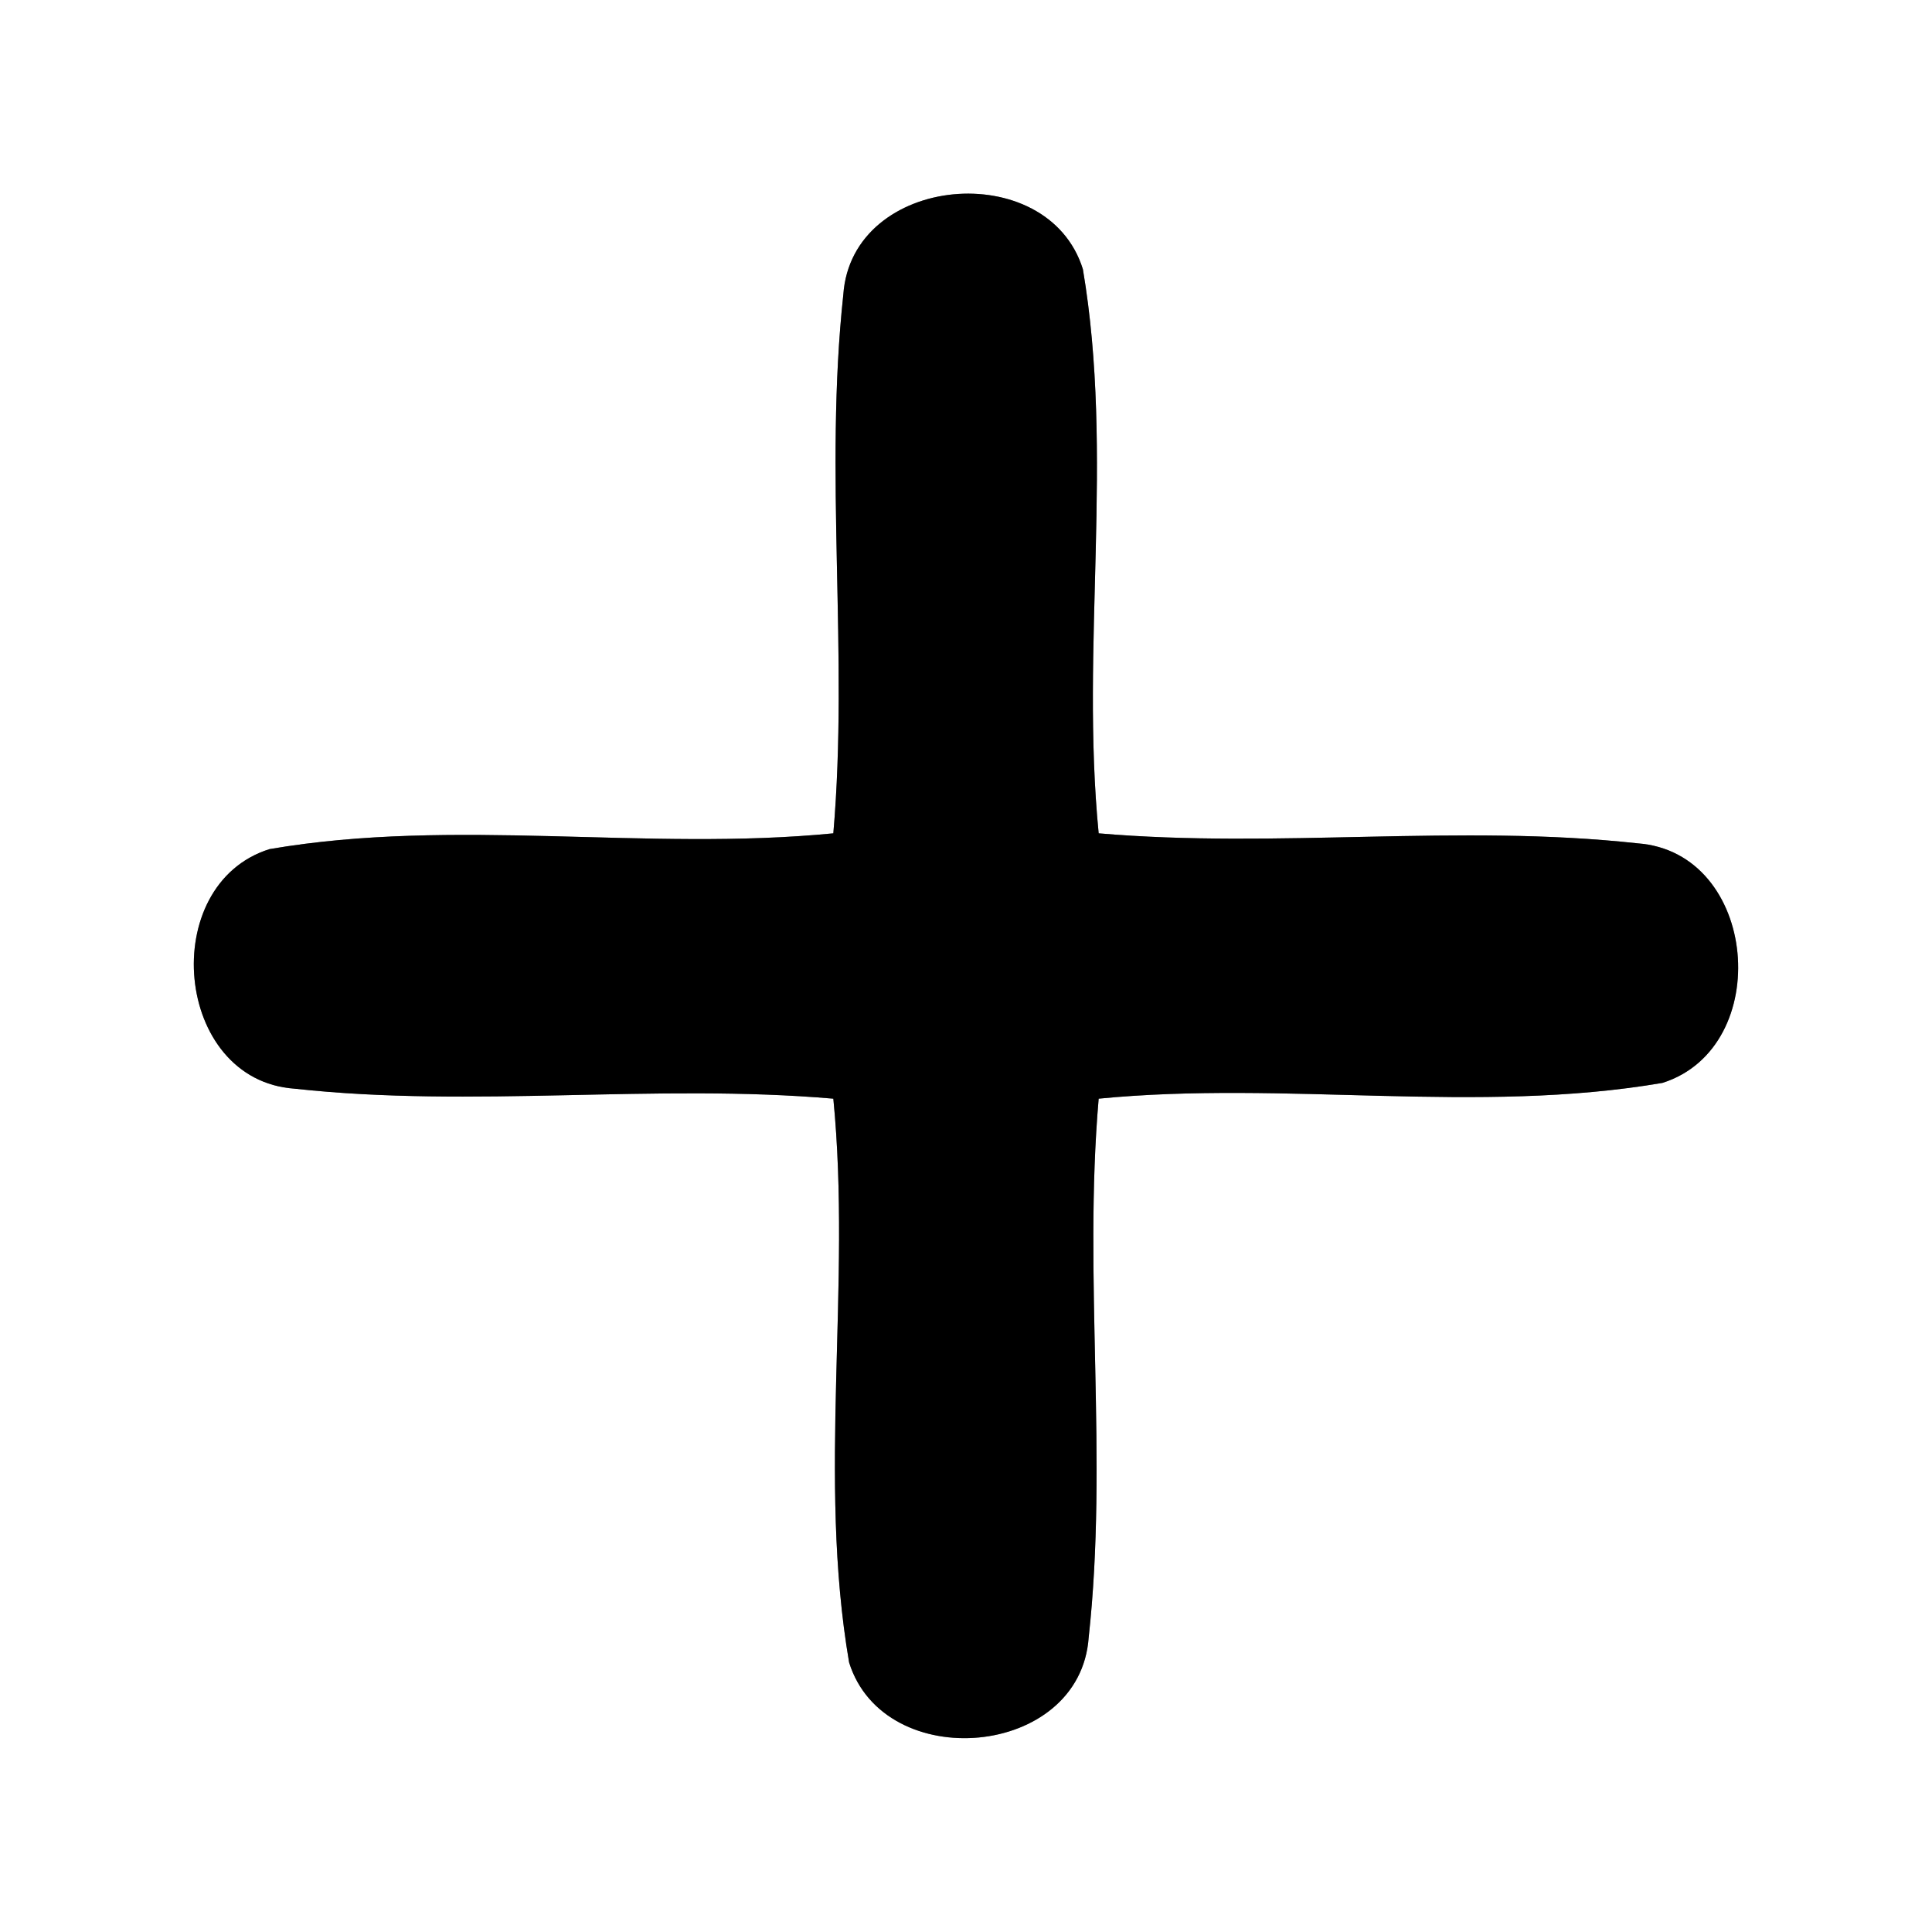 <?xml version="1.0" encoding="UTF-8" ?>
<!DOCTYPE svg PUBLIC "-//W3C//DTD SVG 1.1//EN" "http://www.w3.org/Graphics/SVG/1.1/DTD/svg11.dtd">
<svg width="60pt" height="60pt" viewBox="0 0 60 60" version="1.1" xmlns="http://www.w3.org/2000/svg">
<rect x="0" y="0" width="60" height="60" fill="#808080" stroke="none"/>
<g id="#ffffffff">
<path fill="#ffffff" opacity="1.00" d=" M 0.00 0.00 L 60.00 0.00 L 60.00 60.00 L 0.00 60.00 L 0.00 0.00 M 26.19 9.15 C 25.59 14.71 26.36 20.31 25.88 25.88 C 20.06 26.45 14.14 25.38 8.37 26.37 C 4.87 27.47 5.40 33.55 9.15 33.81 C 14.71 34.42 20.32 33.64 25.88 34.12 C 26.45 39.94 25.38 45.85 26.37 51.63 C 27.46 55.12 33.55 54.61 33.81 50.85 C 34.42 45.29 33.64 39.68 34.12 34.12 C 39.94 33.55 45.85 34.62 51.63 33.63 C 55.12 32.52 54.61 26.46 50.85 26.19 C 45.29 25.58 39.69 26.36 34.12 25.88 C 33.55 20.06 34.61 14.14 33.63 8.36 C 32.54 4.86 26.45 5.40 26.19 9.15 Z" />
</g>
<g id="#000000ff">
<path fill="#000000" opacity="1.00" d=" M 26.19 9.15 C 26.45 5.40 32.54 4.86 33.63 8.36 C 34.61 14.14 33.55 20.06 34.12 25.88 C 39.69 26.36 45.29 25.58 50.85 26.19 C 54.61 26.46 55.12 32.52 51.63 33.63 C 45.85 34.62 39.94 33.55 34.12 34.12 C 33.64 39.68 34.42 45.29 33.81 50.85 C 33.55 54.61 27.46 55.12 26.37 51.63 C 25.38 45.85 26.45 39.94 25.88 34.12 C 20.32 33.64 14.71 34.42 9.15 33.81 C 5.40 33.55 4.87 27.47 8.37 26.37 C 14.14 25.38 20.06 26.45 25.88 25.88 C 26.36 20.31 25.59 14.71 26.19 9.15 Z" />
</g>
</svg>
